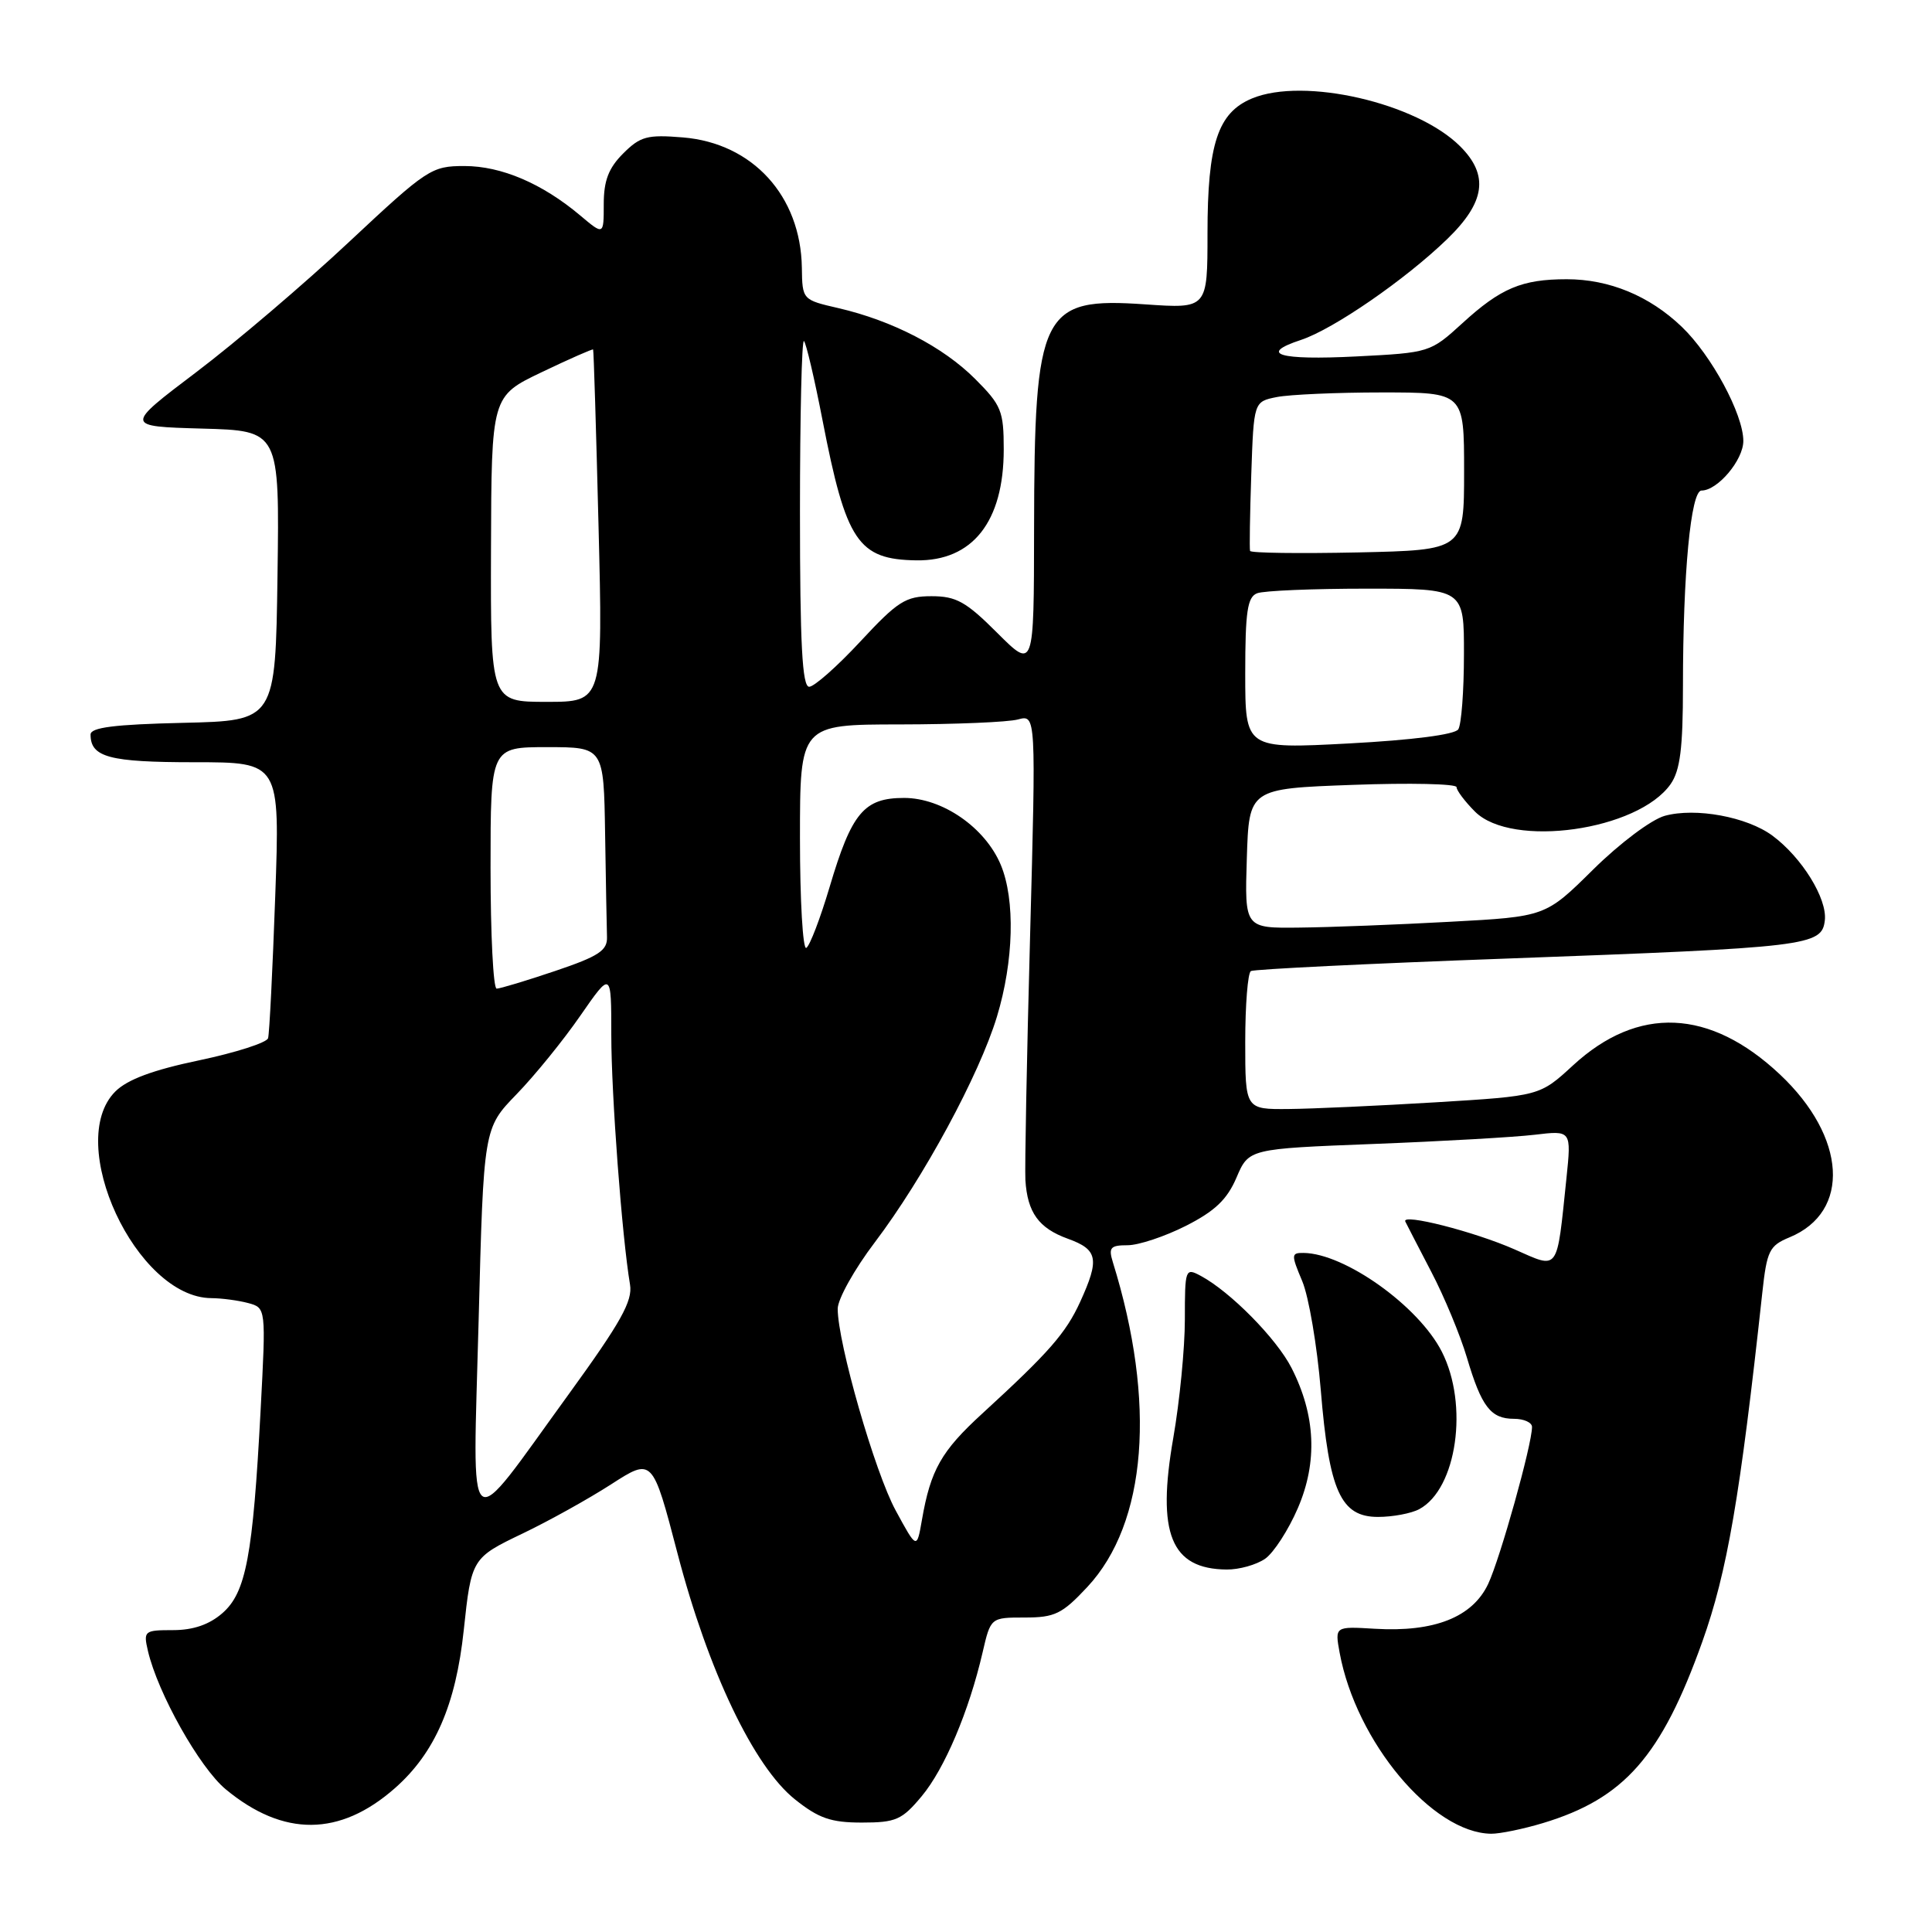 <?xml version="1.0" encoding="UTF-8" standalone="no"?>
<!DOCTYPE svg PUBLIC "-//W3C//DTD SVG 1.1//EN" "http://www.w3.org/Graphics/SVG/1.1/DTD/svg11.dtd" >
<svg xmlns="http://www.w3.org/2000/svg" xmlns:xlink="http://www.w3.org/1999/xlink" version="1.1" viewBox="0 0 256 256">
 <g >
 <path fill="currentColor"
d=" M 204.44 241.57 C 215.22 238.32 220.13 232.74 225.56 217.55 C 228.86 208.30 230.56 198.45 233.51 171.33 C 234.12 165.72 234.44 165.06 237.13 163.95 C 245.27 160.58 244.68 150.67 235.84 142.36 C 226.56 133.64 217.05 133.23 208.43 141.17 C 204.03 145.22 204.03 145.22 190.27 146.06 C 182.70 146.52 173.91 146.92 170.75 146.95 C 165.00 147.00 165.00 147.00 165.00 138.06 C 165.00 133.14 165.34 128.92 165.75 128.67 C 166.16 128.43 181.35 127.68 199.50 127.02 C 239.71 125.54 241.40 125.34 241.80 121.95 C 242.13 119.07 238.76 113.62 234.86 110.73 C 231.48 108.23 224.67 106.98 220.59 108.10 C 218.82 108.59 214.62 111.74 211.10 115.22 C 204.79 121.46 204.79 121.46 192.14 122.14 C 185.19 122.52 176.22 122.87 172.21 122.91 C 164.92 123.00 164.92 123.00 165.21 113.75 C 165.50 104.50 165.50 104.50 179.25 104.00 C 186.82 103.72 193.00 103.86 193.00 104.30 C 193.00 104.73 194.10 106.20 195.45 107.55 C 200.33 112.42 217.05 110.06 221.37 103.89 C 222.63 102.08 223.00 99.14 223.00 90.93 C 223.00 75.99 224.04 65.00 225.46 65.00 C 227.59 65.00 231.00 60.96 231.00 58.43 C 231.00 54.90 226.78 47.07 222.84 43.30 C 218.56 39.20 213.24 37.00 207.60 37.00 C 201.65 37.00 198.85 38.18 193.76 42.84 C 189.53 46.70 189.42 46.74 179.72 47.23 C 169.45 47.75 166.68 46.92 172.39 45.04 C 176.68 43.62 186.20 37.06 191.75 31.69 C 196.81 26.80 197.32 23.22 193.48 19.39 C 187.72 13.63 172.78 10.19 165.91 13.04 C 161.37 14.92 160.00 19.06 160.00 30.92 C 160.00 40.90 160.00 40.90 151.75 40.33 C 137.97 39.37 137.06 41.19 137.02 70.11 C 137.00 88.71 137.00 88.71 132.14 83.86 C 128.01 79.73 126.71 79.00 123.43 79.00 C 120.00 79.00 118.95 79.67 114.00 85.00 C 110.94 88.30 107.88 91.00 107.22 91.00 C 106.30 91.00 106.00 85.35 106.00 67.83 C 106.00 55.09 106.24 44.90 106.53 45.19 C 106.82 45.48 107.93 50.21 108.99 55.69 C 112.11 71.77 113.69 74.13 121.42 74.25 C 128.87 74.36 133.00 69.12 133.00 59.55 C 133.00 54.46 132.69 53.69 129.21 50.21 C 124.95 45.95 118.25 42.49 111.10 40.83 C 106.32 39.73 106.31 39.72 106.25 35.46 C 106.10 25.96 99.73 18.97 90.50 18.21 C 85.77 17.82 84.85 18.06 82.57 20.34 C 80.64 22.27 80.00 23.94 80.00 27.04 C 80.00 31.18 80.00 31.18 76.87 28.54 C 71.84 24.31 66.43 22.00 61.54 22.00 C 57.17 22.00 56.61 22.37 46.25 32.06 C 40.34 37.60 31.23 45.36 26.01 49.31 C 16.51 56.50 16.51 56.50 26.78 56.79 C 37.04 57.07 37.04 57.07 36.77 76.29 C 36.50 95.50 36.50 95.50 24.25 95.78 C 15.17 95.99 12.00 96.39 12.00 97.33 C 12.00 100.34 14.49 101.00 25.75 101.00 C 37.10 101.00 37.10 101.00 36.47 118.75 C 36.12 128.51 35.70 136.98 35.52 137.57 C 35.34 138.16 31.23 139.48 26.38 140.50 C 20.26 141.78 16.87 143.04 15.28 144.63 C 8.51 151.40 18.05 171.94 28.00 172.01 C 29.38 172.02 31.57 172.31 32.88 172.66 C 35.25 173.30 35.25 173.30 34.53 186.90 C 33.51 206.18 32.60 211.02 29.47 213.75 C 27.73 215.27 25.60 216.00 22.93 216.00 C 19.11 216.00 18.99 216.11 19.60 218.75 C 20.91 224.37 26.45 234.23 29.92 237.10 C 37.56 243.42 45.03 243.37 52.33 236.94 C 57.62 232.28 60.40 225.90 61.45 216.00 C 62.46 206.52 62.52 206.42 69.29 203.18 C 72.71 201.54 77.97 198.62 80.98 196.68 C 86.46 193.15 86.46 193.15 89.77 205.82 C 93.83 221.38 99.89 234.09 105.34 238.43 C 108.48 240.94 110.11 241.50 114.20 241.50 C 118.71 241.50 119.52 241.14 122.12 238.02 C 125.17 234.37 128.40 226.73 130.20 218.95 C 131.27 214.33 131.27 214.33 135.78 214.33 C 139.77 214.33 140.74 213.86 144.08 210.28 C 151.97 201.82 153.23 185.83 147.46 167.25 C 146.86 165.31 147.13 165.00 149.42 165.00 C 150.87 165.00 154.35 163.84 157.14 162.43 C 160.98 160.48 162.60 158.94 163.84 156.04 C 165.47 152.22 165.47 152.22 181.99 151.58 C 191.07 151.23 200.69 150.68 203.36 150.36 C 208.22 149.78 208.22 149.78 207.56 156.14 C 206.25 168.71 206.64 168.17 200.69 165.55 C 195.34 163.19 185.67 160.73 186.21 161.86 C 186.38 162.21 187.92 165.20 189.64 168.50 C 191.37 171.80 193.49 176.92 194.37 179.88 C 196.31 186.42 197.53 188.00 200.62 188.00 C 201.93 188.00 203.00 188.49 203.00 189.08 C 203.00 191.42 198.79 206.47 197.19 209.88 C 195.11 214.29 190.06 216.29 182.18 215.82 C 176.87 215.50 176.87 215.50 177.51 219.00 C 179.69 230.81 189.81 242.89 197.59 242.98 C 198.74 242.99 201.82 242.36 204.44 241.57 Z  M 167.64 206.54 C 168.78 205.74 170.73 202.72 171.97 199.84 C 174.61 193.72 174.33 187.52 171.13 181.25 C 169.14 177.36 163.02 171.15 159.09 169.05 C 157.06 167.96 157.00 168.14 157.00 174.83 C 157.00 178.63 156.31 185.69 155.47 190.51 C 153.25 203.21 155.15 207.90 162.53 207.97 C 164.19 207.99 166.49 207.34 167.64 206.54 Z  M 188.06 199.97 C 193.04 197.30 194.64 186.13 191.04 179.09 C 187.97 173.06 178.20 166.09 172.74 166.02 C 171.08 166.00 171.07 166.24 172.55 169.75 C 173.42 171.81 174.52 178.31 175.01 184.19 C 176.11 197.58 177.65 201.00 182.59 201.00 C 184.54 201.00 187.00 200.54 188.06 199.97 Z  M 118.69 200.16 C 115.93 195.11 111.00 177.94 111.00 173.42 C 111.00 172.15 113.21 168.18 115.92 164.61 C 122.37 156.09 129.74 142.47 132.10 134.71 C 134.33 127.35 134.54 119.23 132.61 114.60 C 130.54 109.65 124.87 105.73 119.80 105.73 C 114.48 105.73 112.85 107.68 109.92 117.56 C 108.69 121.69 107.31 125.31 106.84 125.60 C 106.38 125.88 106.00 119.34 106.00 111.06 C 106.00 96.00 106.00 96.00 119.25 95.99 C 126.54 95.98 133.57 95.69 134.89 95.33 C 137.28 94.69 137.28 94.69 136.49 124.10 C 136.05 140.27 135.78 154.79 135.87 156.36 C 136.14 160.67 137.63 162.74 141.50 164.14 C 145.48 165.58 145.72 166.82 143.13 172.50 C 141.23 176.65 139.01 179.19 130.15 187.31 C 124.72 192.28 123.31 194.77 122.16 201.40 C 121.48 205.30 121.48 205.30 118.69 200.16 Z  M 63.42 175.00 C 64.08 149.50 64.08 149.50 68.44 145.00 C 70.84 142.53 74.65 137.84 76.90 134.58 C 81.00 128.67 81.00 128.67 81.00 137.16 C 81.00 145.00 82.41 163.84 83.48 170.21 C 83.85 172.39 82.26 175.22 75.38 184.71 C 61.47 203.87 62.65 204.83 63.42 175.00 Z  M 65.00 115.00 C 65.00 99.00 65.00 99.00 72.50 99.00 C 80.00 99.00 80.00 99.00 80.18 110.50 C 80.28 116.83 80.39 122.97 80.43 124.16 C 80.49 125.95 79.34 126.71 73.56 128.66 C 69.74 129.95 66.25 131.00 65.81 131.00 C 65.36 131.00 65.00 123.80 65.00 115.00 Z  M 165.00 89.23 C 165.00 81.02 165.29 79.10 166.58 78.61 C 167.45 78.27 173.98 78.00 181.08 78.00 C 194.00 78.00 194.00 78.00 193.98 86.75 C 193.98 91.56 193.64 96.01 193.23 96.64 C 192.78 97.34 187.17 98.06 178.75 98.51 C 165.00 99.24 165.00 99.24 165.00 89.23 Z  M 65.06 72.75 C 65.12 52.50 65.12 52.50 71.79 49.31 C 75.45 47.56 78.52 46.21 78.59 46.31 C 78.67 46.41 78.99 56.96 79.31 69.75 C 79.89 93.00 79.89 93.00 72.44 93.00 C 65.00 93.00 65.00 93.00 65.06 72.75 Z  M 165.64 73.00 C 165.55 72.72 165.62 68.16 165.80 62.86 C 166.13 53.22 166.13 53.22 169.19 52.61 C 170.87 52.28 177.14 52.00 183.12 52.00 C 194.00 52.00 194.00 52.00 194.00 62.45 C 194.00 72.89 194.00 72.89 179.90 73.20 C 172.15 73.36 165.73 73.28 165.64 73.00 Z "/>
</g>
</svg>